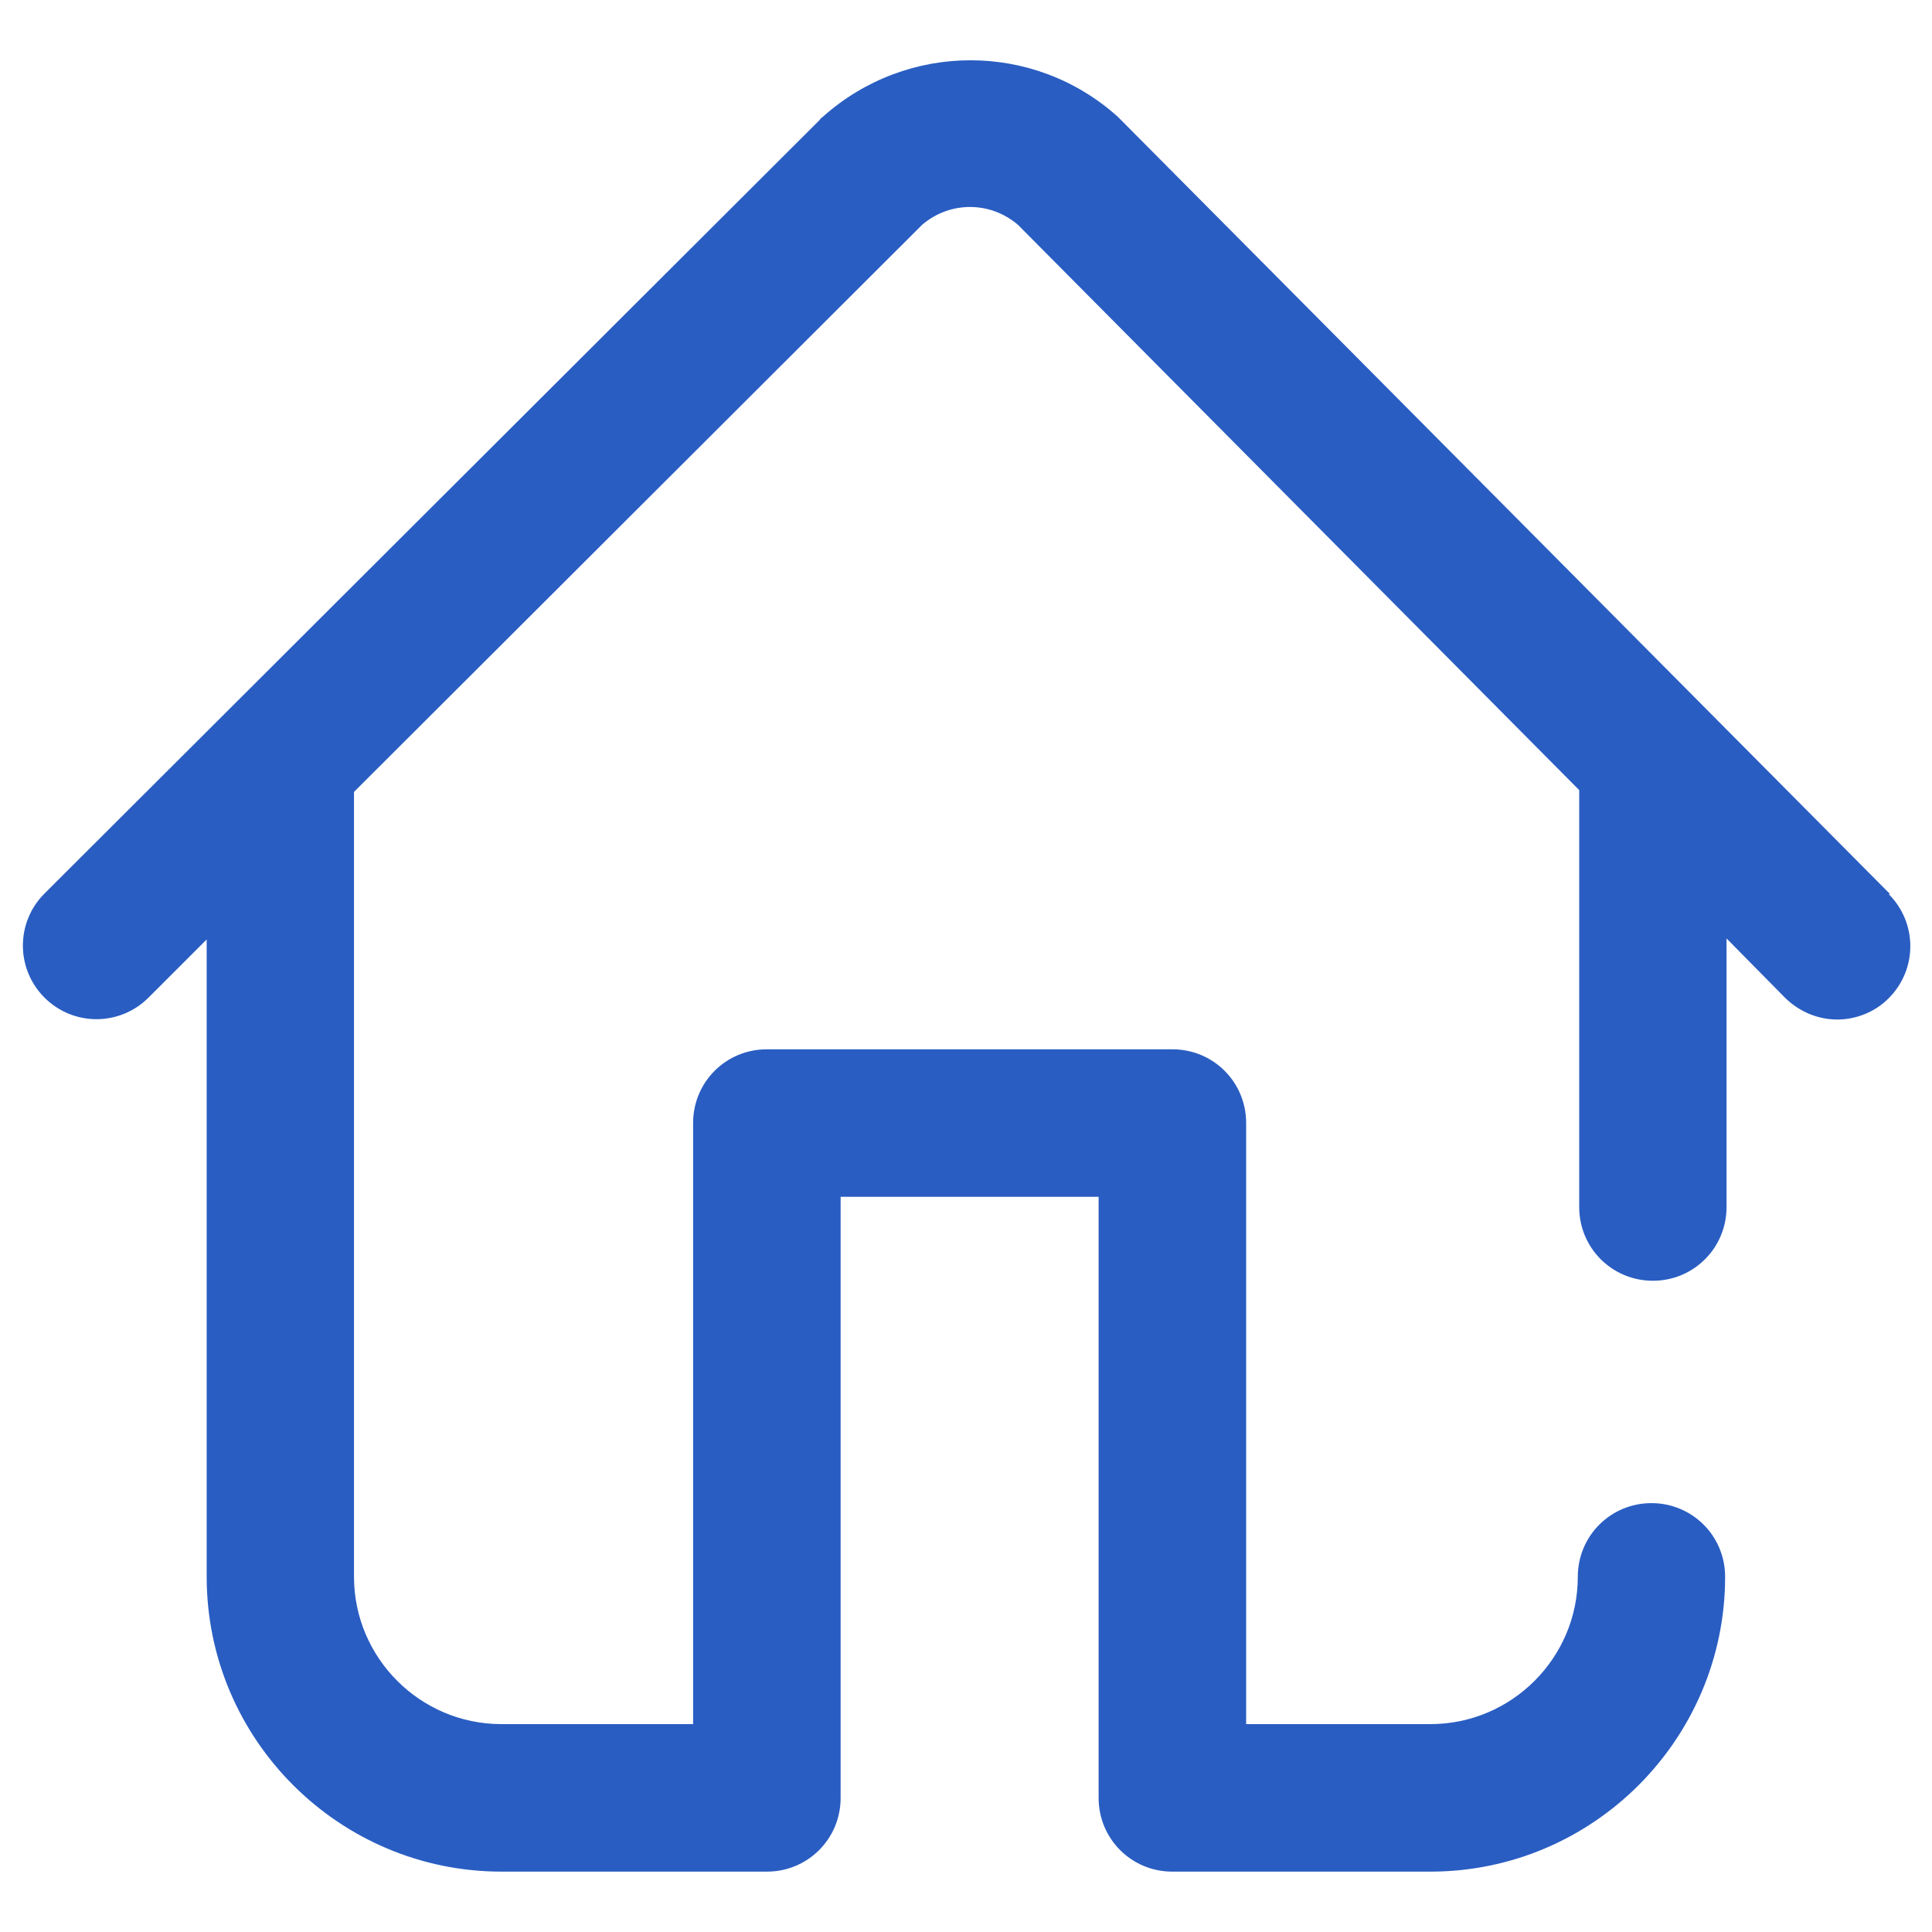 <?xml version="1.0" encoding="UTF-8"?>
<svg id="home_icon" data-name="home icon" xmlns="http://www.w3.org/2000/svg" viewBox="0 0 96 96">
  <defs>
    <style>
      .cls-1 {
        fill: #295dc2;
      }
    </style>
  </defs>
  <path class="cls-1" d="m93.92,44.43L55.7,5.96s-.08-.08-.16-.16c-4.16-3.74-10.46-3.74-14.65,0-.05.05-.12.08-.16.16L2.21,44.4c-1.43,1.43-1.43,3.74,0,5.17,1.43,1.43,3.74,1.43,5.17,0l2.89-2.89v31.67c0,8.1,6.6,14.65,14.65,14.65h13.19c2.03,0,3.66-1.63,3.66-3.66v-29.87h12.82v29.87c0,2.03,1.63,3.66,3.66,3.66h12.82c8.1,0,14.65-6.6,14.65-14.65,0-2.03-1.63-3.66-3.66-3.66s-3.66,1.63-3.66,3.66c0,4.03-3.29,7.32-7.32,7.32h-9.16v-29.87c0-2.03-1.63-3.66-3.66-3.66h-20.16c-2.03,0-3.66,1.63-3.66,3.66v29.87h-9.53c-4.03,0-7.32-3.29-7.32-7.32v-39l28.23-28.18c1.38-1.18,3.38-1.18,4.76,0l27.89,28.09v20.72c0,2.03,1.63,3.66,3.66,3.66s3.66-1.63,3.66-3.66v-13.35l2.89,2.93c.73.73,1.68,1.1,2.61,1.1s1.88-.37,2.56-1.06c1.43-1.43,1.43-3.74,0-5.17h.08l.02-.02s-.03.02-.03.02Z"/>
</svg>